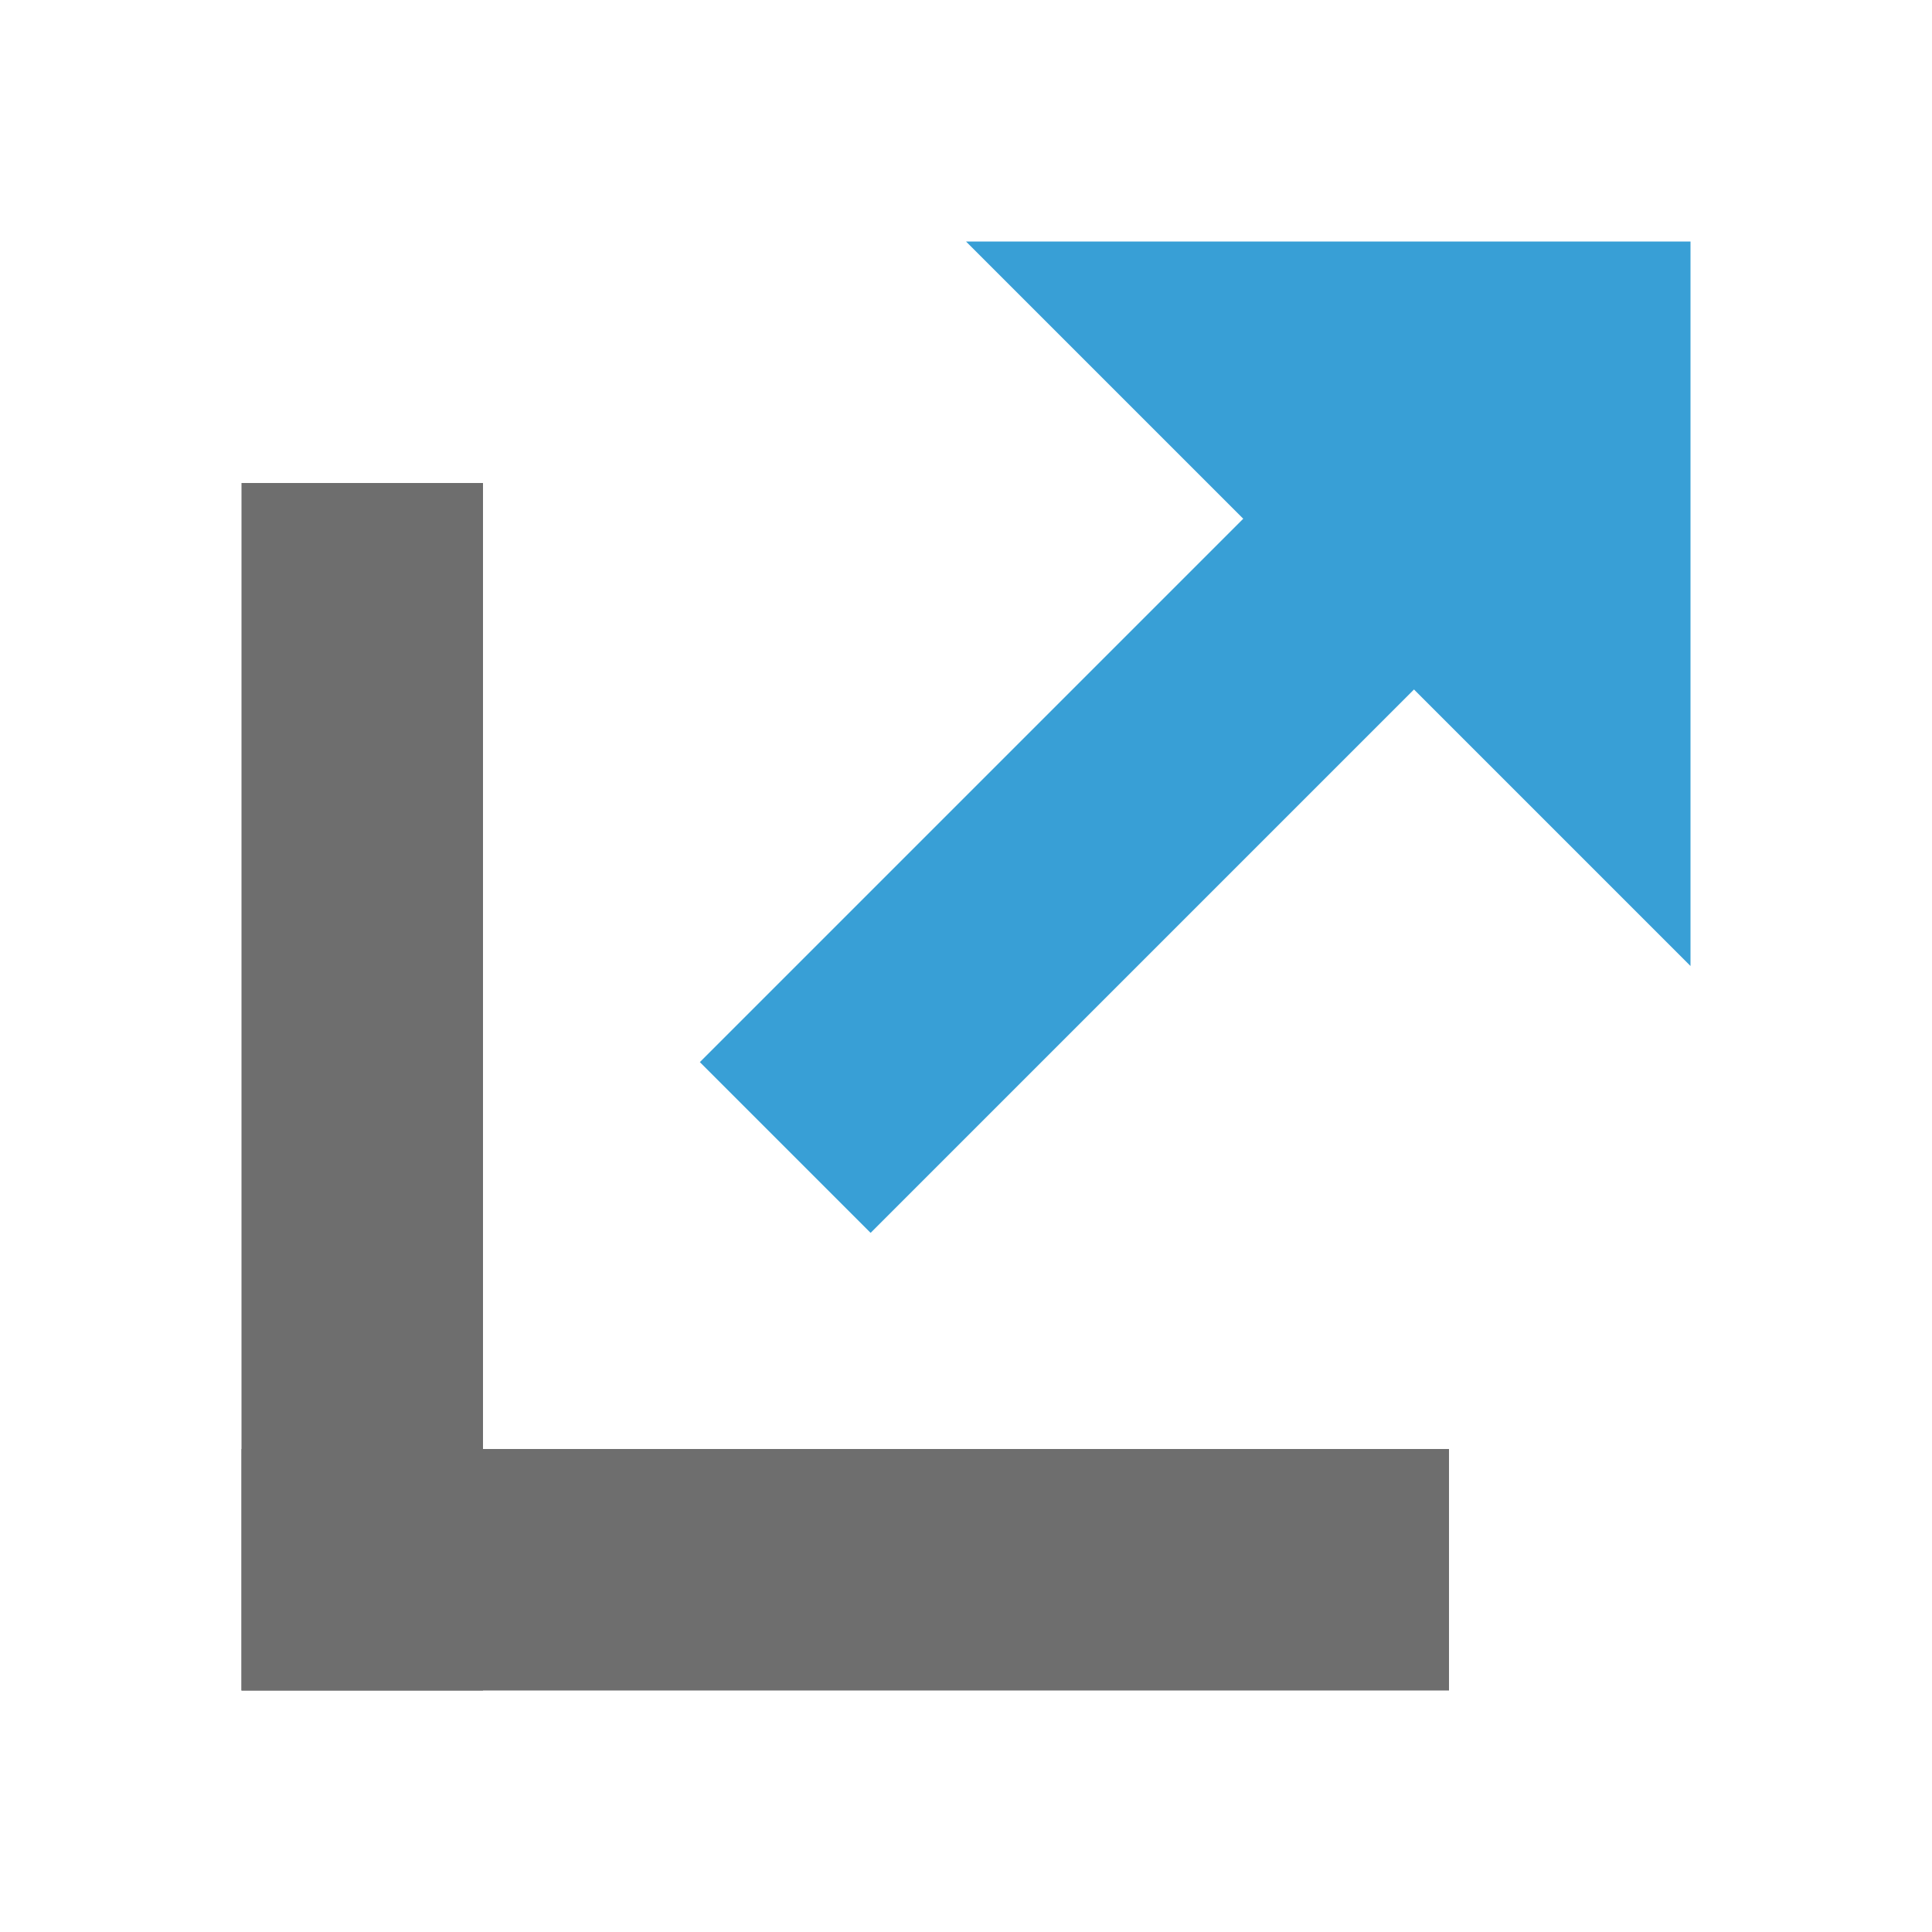 <svg xmlns="http://www.w3.org/2000/svg" width="16" height="16" viewBox="0 0 16 16">
    <g>
        <rect x="2" y="4" width="2" height="10" style="fill:#6e6e6e;"/>
        <rect x="2" y="12" width="10" height="2" style="fill:#6e6e6e;"/>
        <g>
            <path d="M5.796,8.796l1.414,1.414l5.93,-5.93l-1.414,-1.414l-5.93,5.93Z" style="fill:#389fd6;"/>
            <path d="M14,8l-6,-6l6,0l0,6Z" style="fill:#389fd6;"/>
        </g>
    </g>
</svg>
